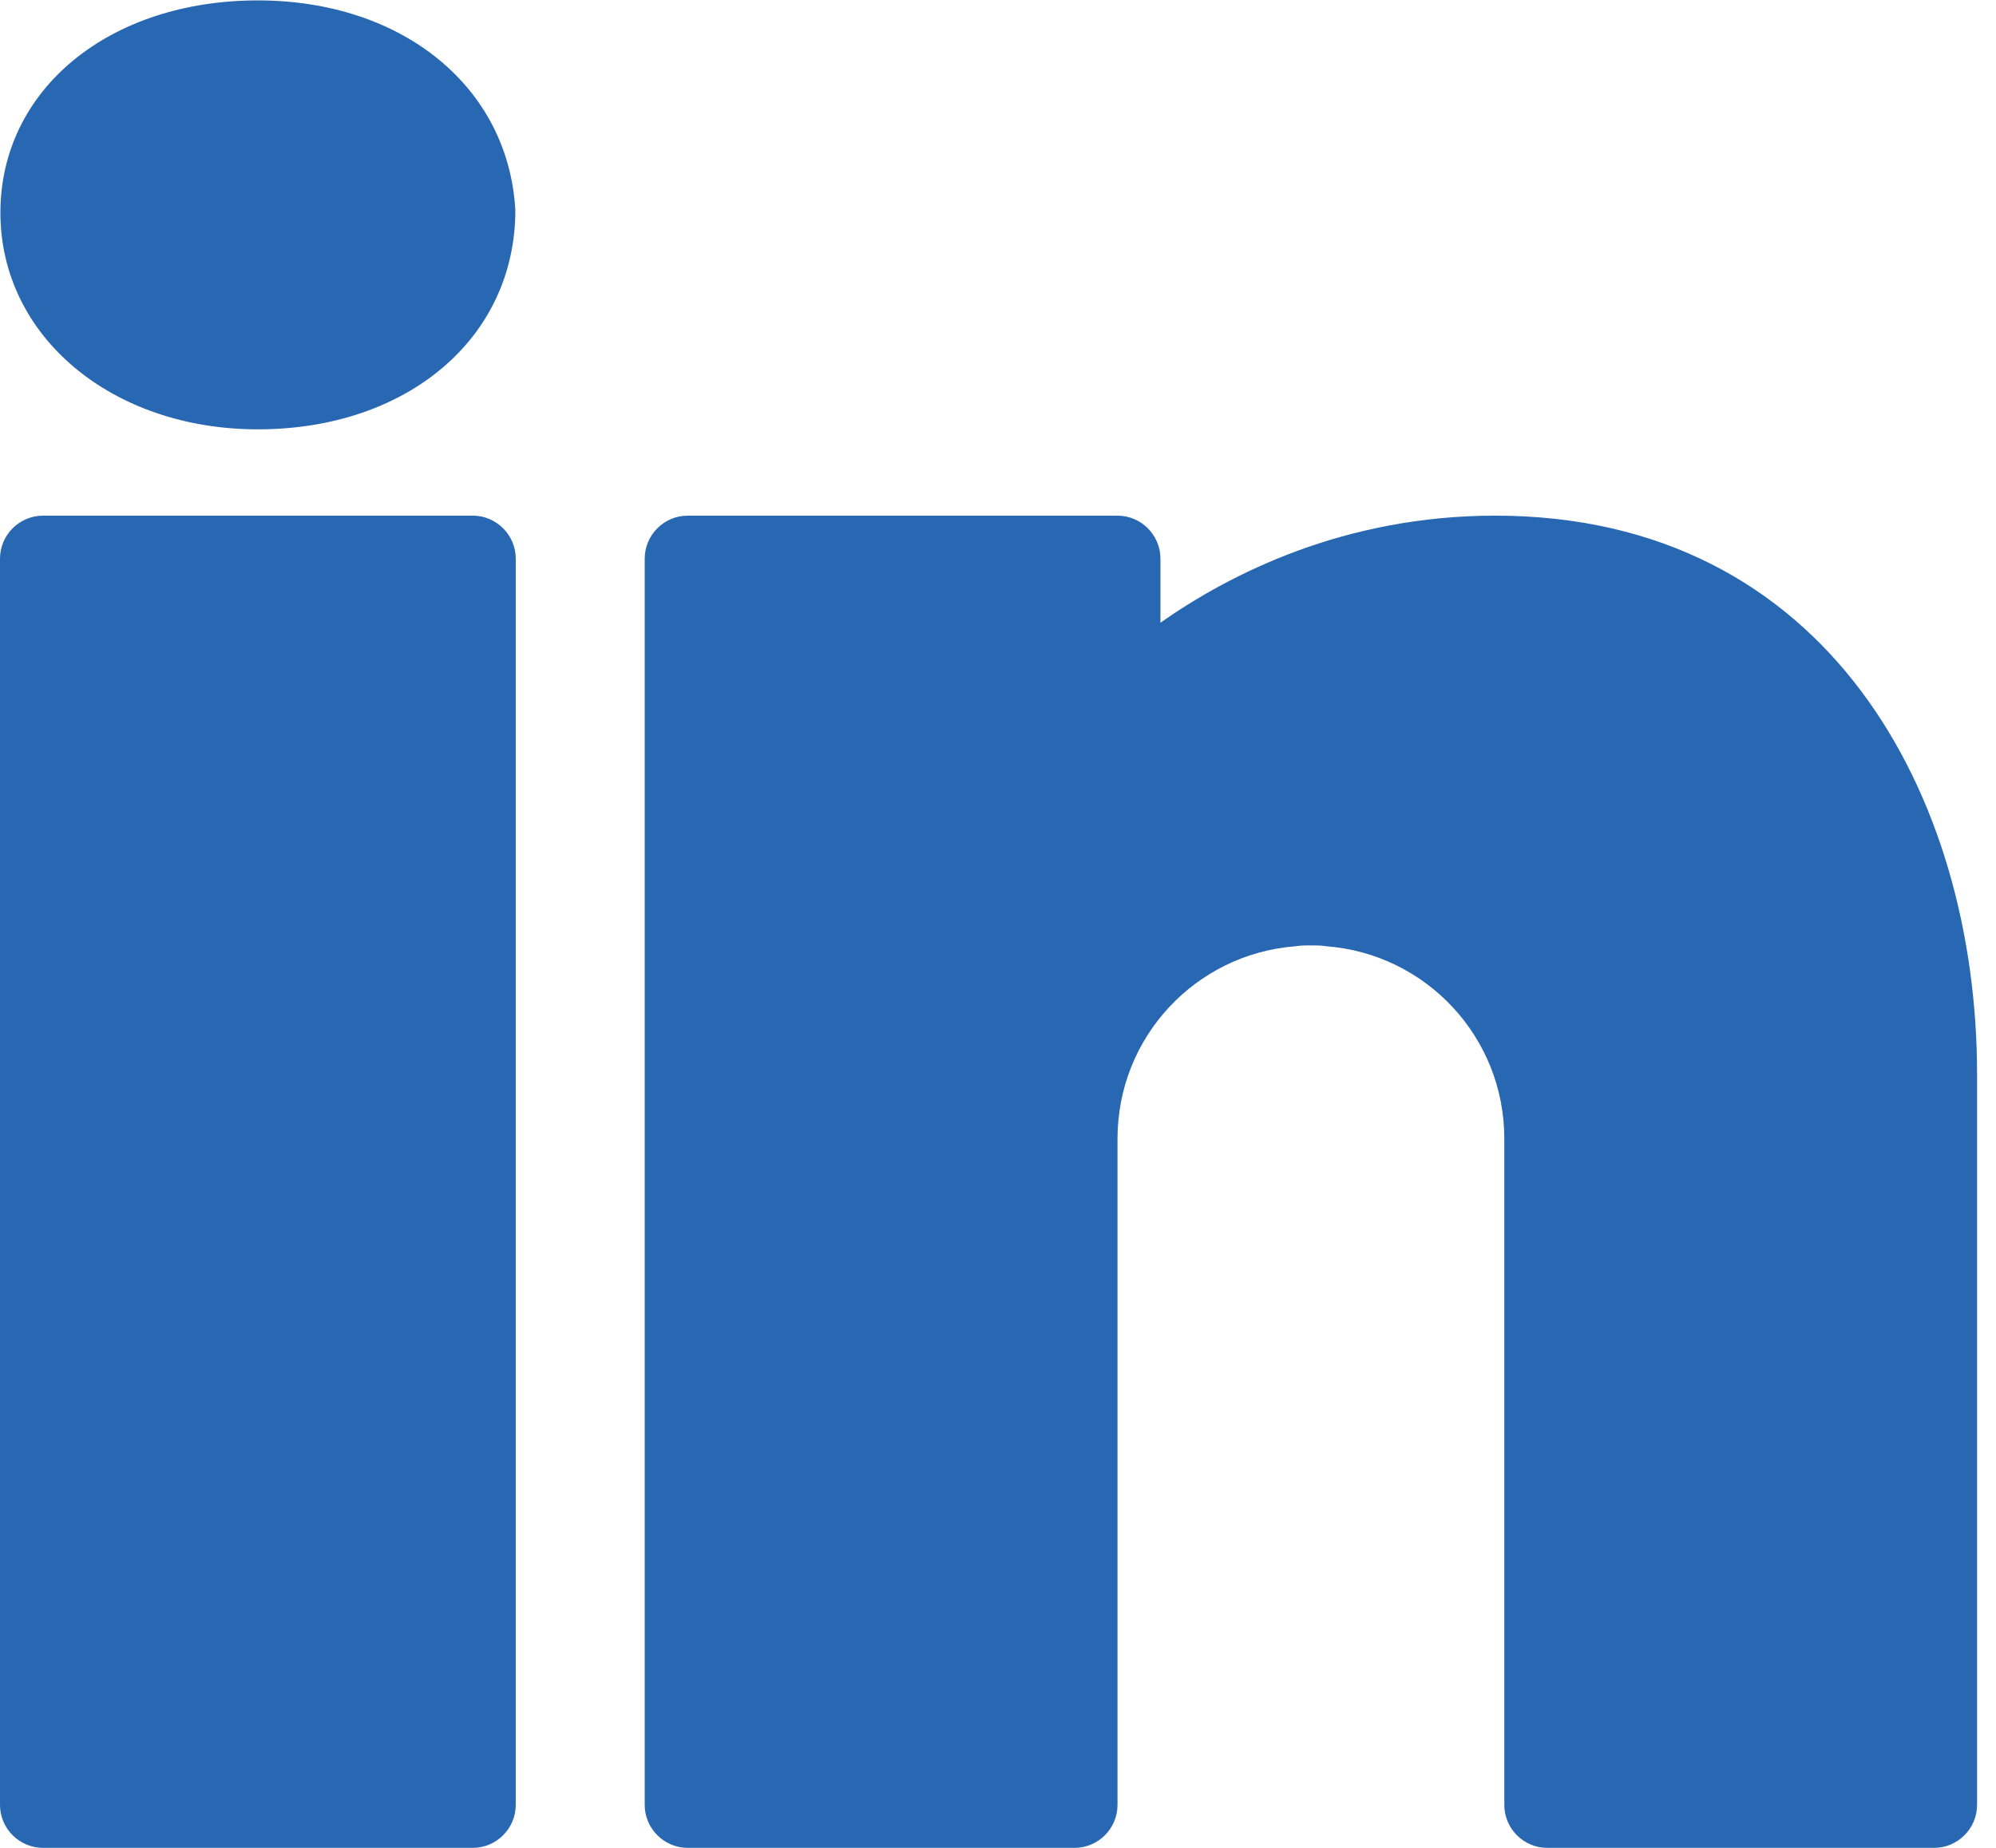 <?xml version="1.0" encoding="UTF-8"?>
<svg width="54px" height="50px" viewBox="0 0 54 50" version="1.1" xmlns="http://www.w3.org/2000/svg" xmlns:xlink="http://www.w3.org/1999/xlink">
    <!-- Generator: Sketch 57.1 (83088) - https://sketch.com -->
    <title>Shape</title>
    <desc>Created with Sketch.</desc>
    <g id="01.00:-Homepage" stroke="none" stroke-width="1" fill="none" fill-rule="evenodd">
        <g id="HD_00:-Homepage" transform="translate(-1142, -788)" fill="#2867B2" fill-rule="nonzero">
            <g id="Right-Side" transform="translate(820, 164)">
                <g id="Stay-In-touch" transform="translate(67, 570)">
                    <g id="Social" transform="translate(77, 54)">
                        <g id="LinkedIn" transform="translate(178, 0)">
                            <path d="M6.977,0.011 C2.942,0.011 0.011,2.429 0.011,5.755 C0.011,9.092 3.012,11.617 6.977,11.617 C11.012,11.617 13.942,9.152 13.942,5.687 C13.756,2.35 10.884,0.011 6.977,0.011 Z M1.163,13.953 C0.523,13.953 0,14.477 0,15.116 L0,48.837 C0,49.477 0.523,50 1.163,50 L12.791,50 C13.43,50 13.953,49.477 13.953,48.837 L13.953,15.116 C13.953,14.477 13.43,13.953 12.791,13.953 L1.163,13.953 Z M18.605,13.953 C17.965,13.953 17.442,14.477 17.442,15.116 L17.442,48.837 C17.442,49.477 17.965,50 18.605,50 L29.07,50 C29.712,50 30.233,49.479 30.233,48.837 L30.233,31.395 L30.233,31.105 L30.233,30.814 C30.233,28.058 32.35,25.813 35.047,25.604 C35.187,25.581 35.326,25.581 35.465,25.581 C35.605,25.581 35.743,25.581 35.883,25.604 C38.581,25.813 40.698,28.058 40.698,30.814 L40.698,48.837 C40.698,49.479 41.219,50 41.86,50 L52.326,50 C52.965,50 53.488,49.477 53.488,48.837 L53.488,29.07 C53.488,21.547 49.452,13.953 40.452,13.953 C36.359,13.953 33.267,15.535 31.395,16.849 L31.395,15.116 C31.395,14.477 30.872,13.953 30.233,13.953 L18.605,13.953 Z" id="Shape"></path>
                        </g>
                    </g>
                </g>
            </g>
        </g>
    </g>
</svg>